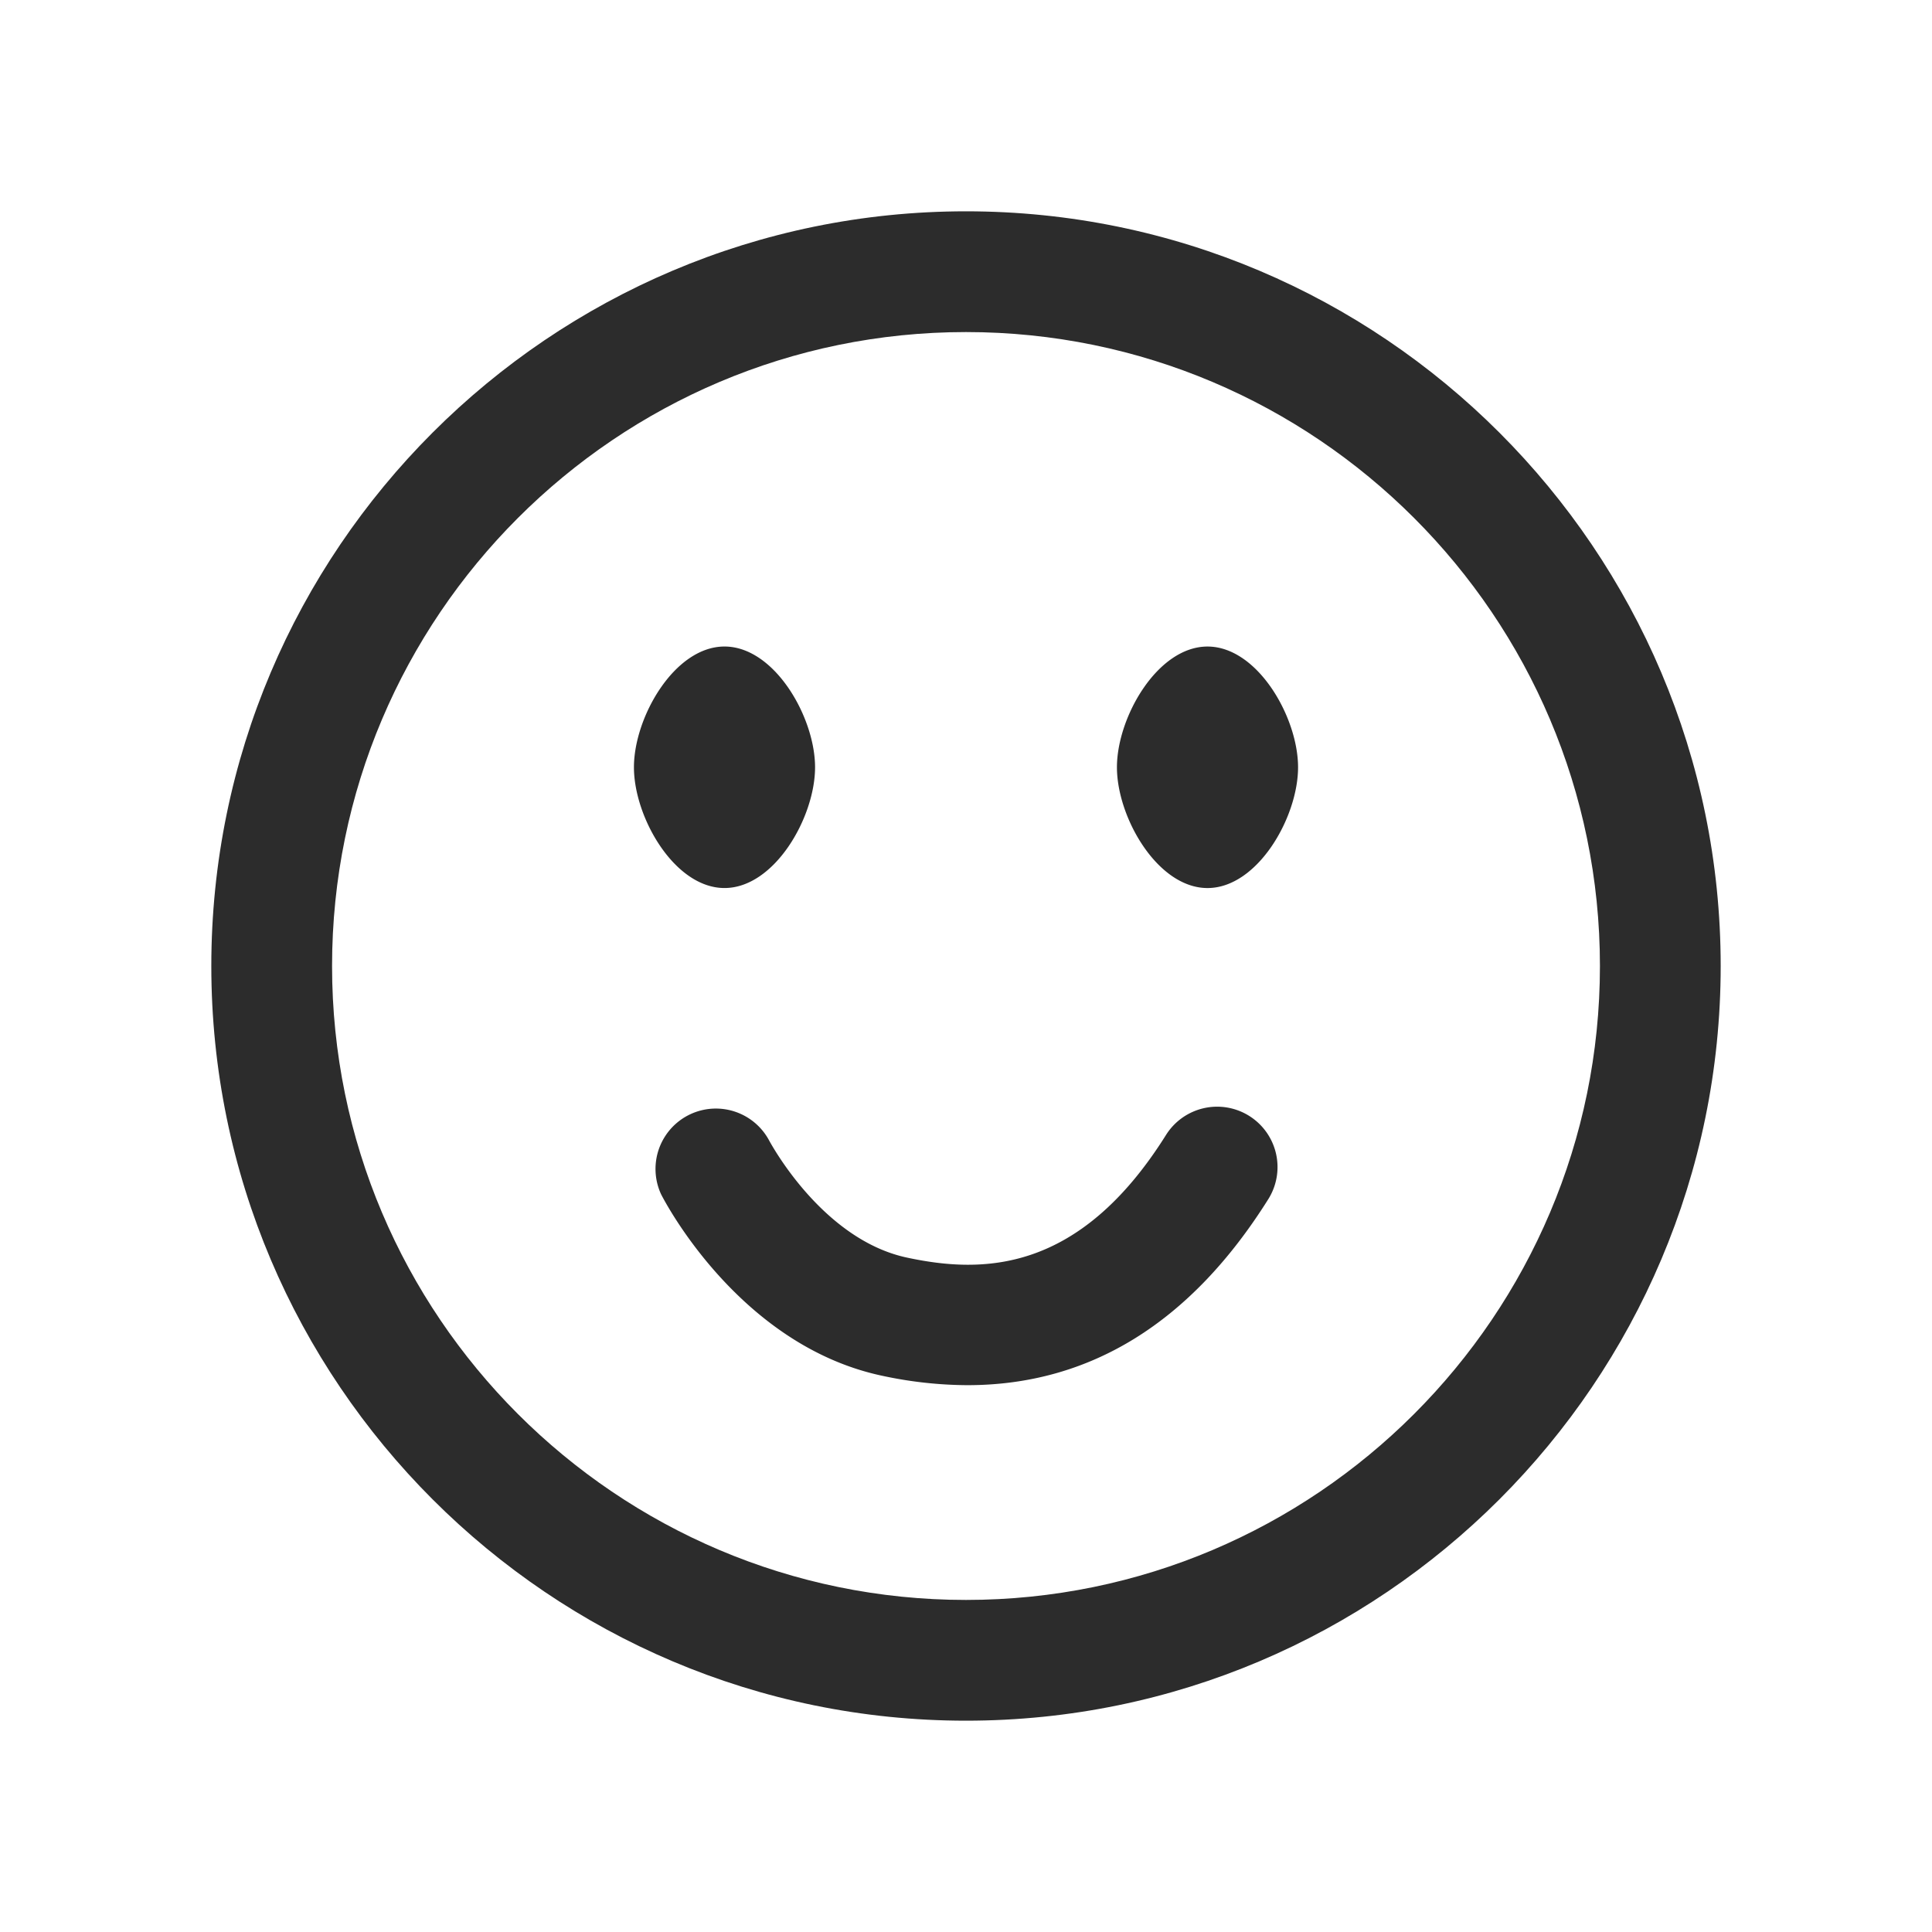 <?xml version="1.0" standalone="no"?><!DOCTYPE svg PUBLIC "-//W3C//DTD SVG 1.1//EN" "http://www.w3.org/Graphics/SVG/1.1/DTD/svg11.dtd"><svg t="1753888798104" class="icon" viewBox="0 0 1024 1024" version="1.1" xmlns="http://www.w3.org/2000/svg" p-id="8228" xmlns:xlink="http://www.w3.org/1999/xlink" width="200" height="200"><path d="M512 112c-220.57 0-400 179.45-400 400s179.45 400 400 400 400-179.45 400-400-179.45-400-400-400z m0 736c-185.28 0-336-150.72-336-336s150.73-336 336-336 336 150.73 336 336-150.73 336-336 336z" p-id="8229" fill="#2c2c2c"></path><path d="M662.11 591.46A32 32 0 0 0 618 601.57c-46.2 73.67-97.6 73.46-137.21 65-45.49-9.66-73-61.85-73.41-62.6a32 32 0 0 0-57 29c1.64 3.25 41.3 80.08 117.13 96.2a218.59 218.59 0 0 0 45.23 5c64.82 0 118.33-33 159.5-98.62a32 32 0 0 0-10.13-44.09zM384 470.67c26.51 0 48-37.49 48-64s-21.49-64-48-64-48 37.49-48 64 21.49 64 48 64zM640 342.68c-26.51 0-48 37.49-48 64s21.49 64 48 64 48-37.49 48-64-21.49-64-48-64z" p-id="8230" fill="#2c2c2c"></path></svg>